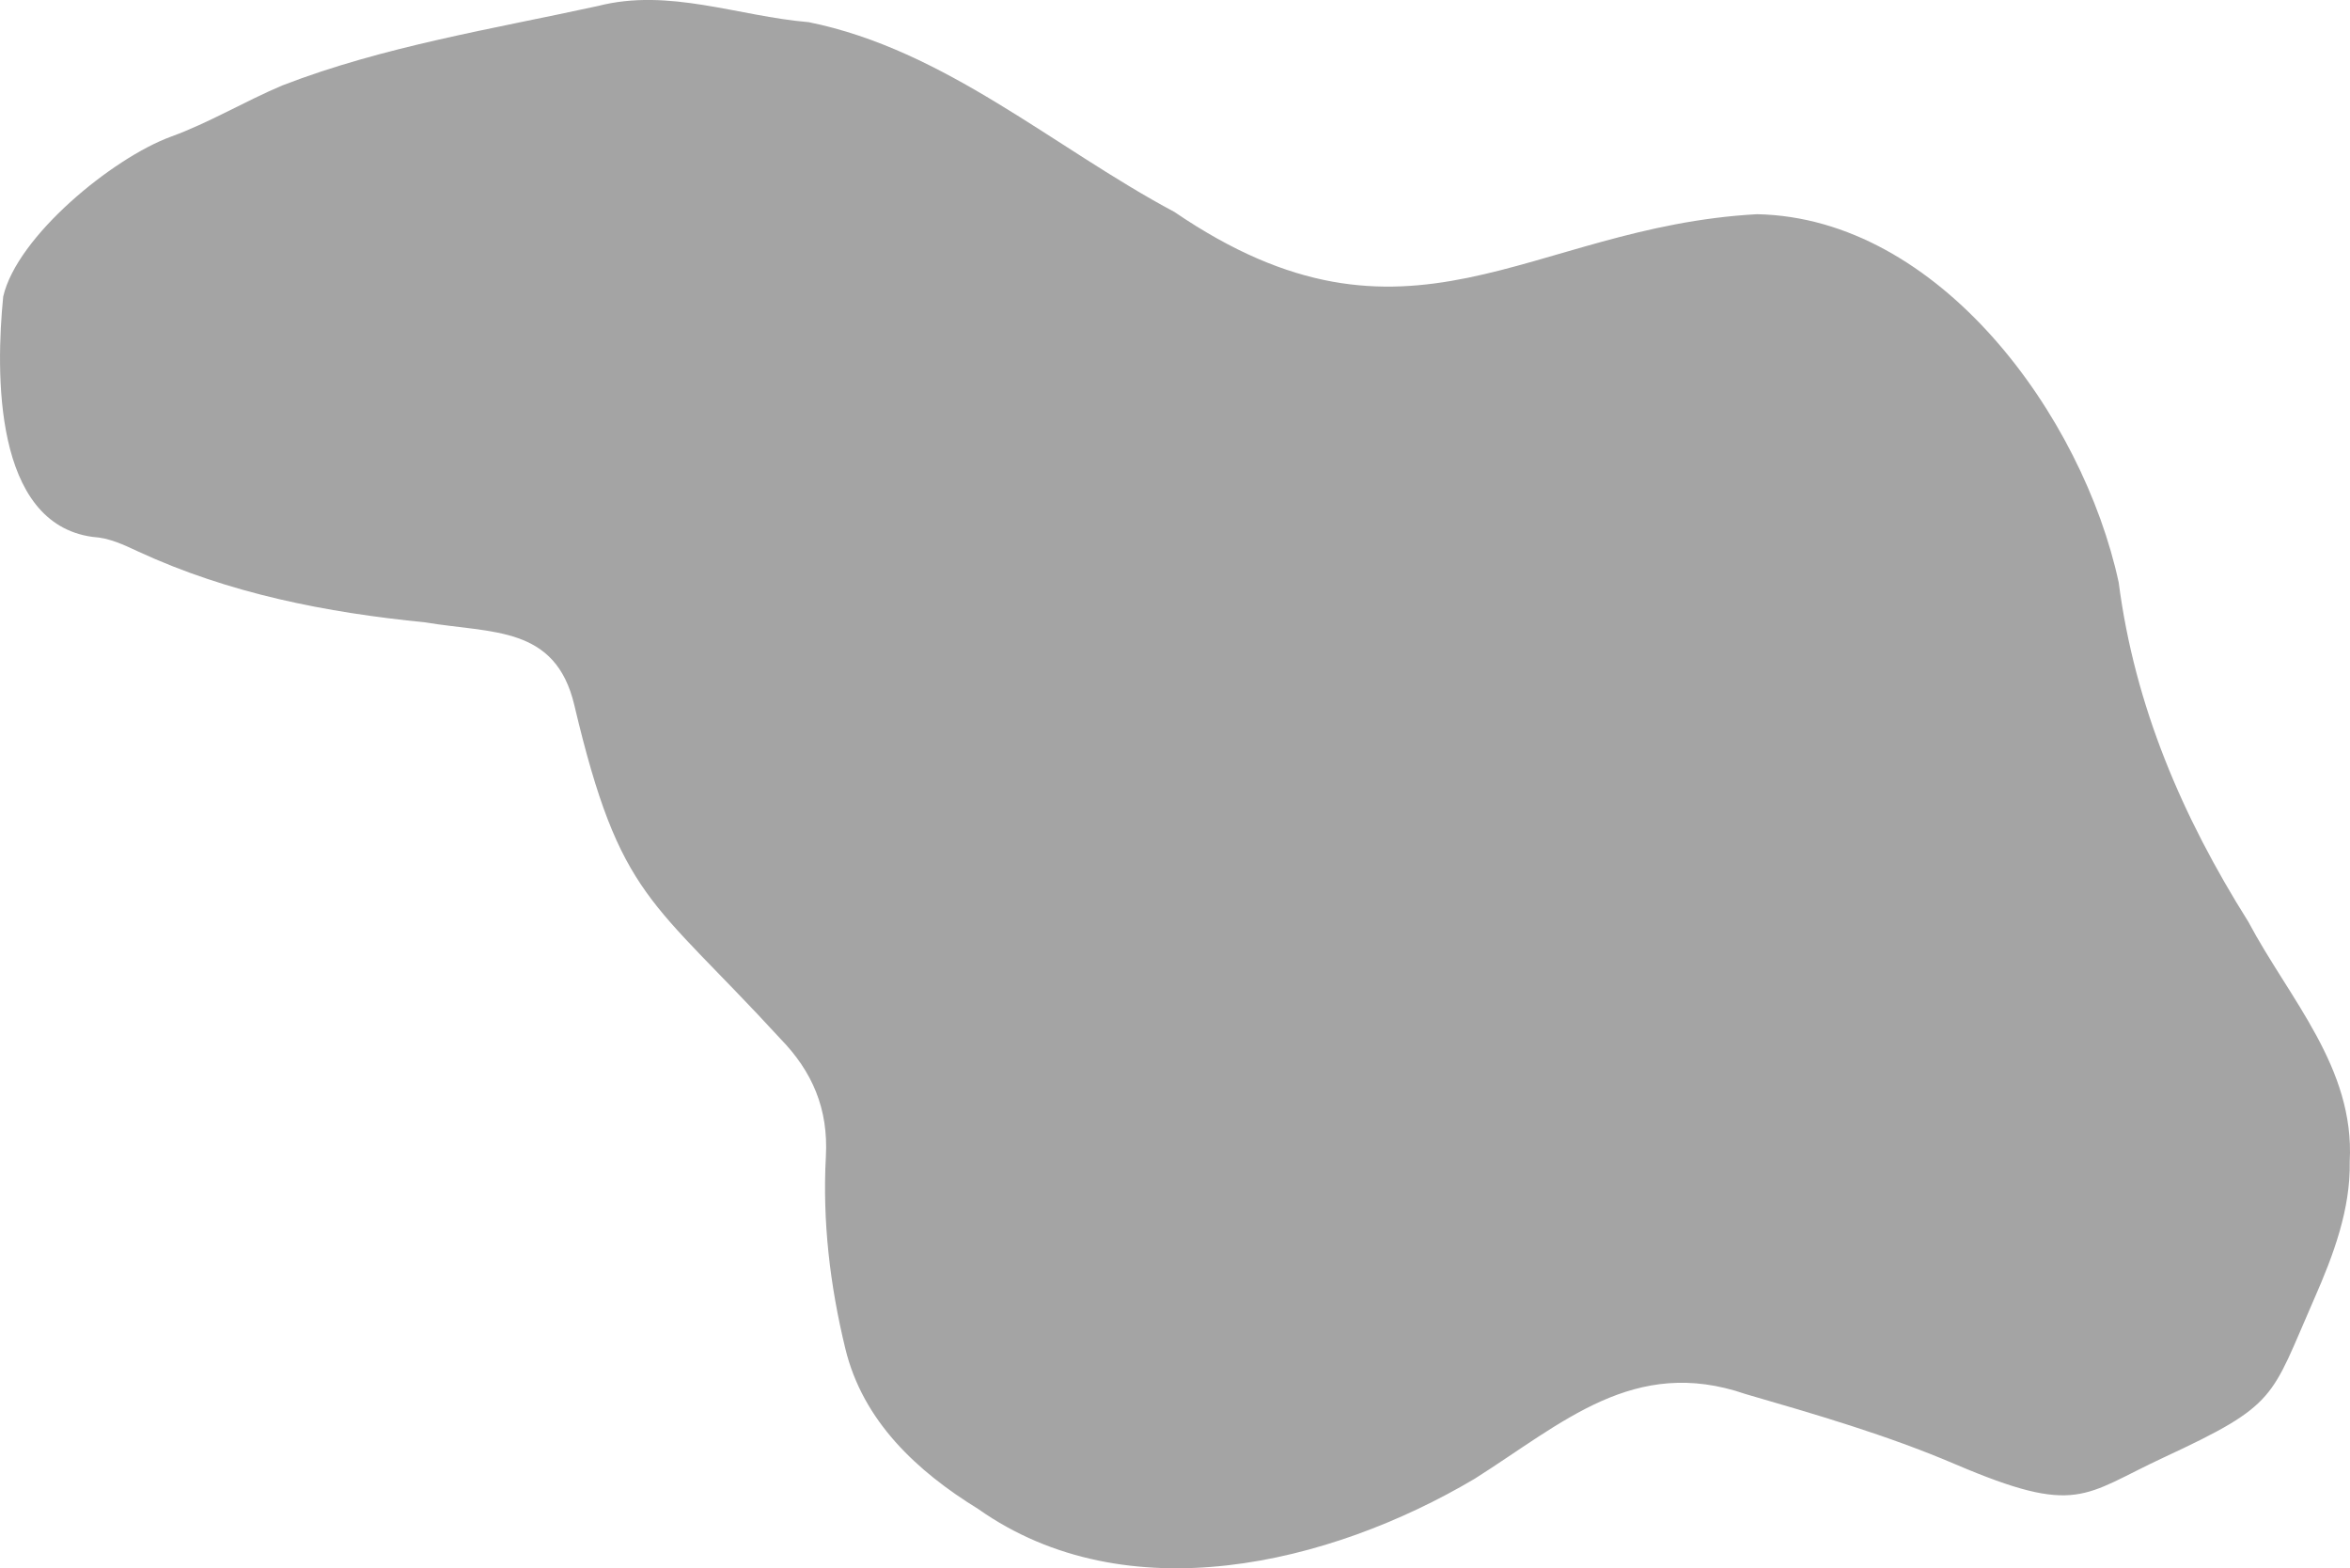 <?xml version="1.0" encoding="UTF-8"?><svg xmlns="http://www.w3.org/2000/svg" viewBox="0 0 255.41 170.43"><defs><style>.d{fill:#a4a4a4;}</style></defs><g id="a"/><g id="b"><g id="c"><path class="d" d="M255.38,126.24c.1,5.17-1.77,10.17-3.87,14.94-4.76,10.83-3.89,11.43-16.35,17.22-8.76,4.07-9.33,6.42-22.68,.72-7.38-3.15-15.09-5.39-22.78-7.62-12.1-4.16-19.86,3.16-29.44,9.22-15.8,9.35-37.85,14.63-53.94,3.28-6.63-4.08-12.54-9.53-14.45-17.45-1.67-6.88-2.49-13.84-2.11-20.86,.28-5.18-1.46-9.23-4.97-12.83-13.98-15.23-17.38-15.1-22.37-36.23-2.05-8.66-8.93-7.77-16.2-8.99-10.77-1.07-21.29-3.12-31.2-7.7-1.57-.73-3.11-1.48-4.95-1.59C-.72,56.9-.47,40.47,.35,32.22c1.52-6.55,11.87-15.03,18.21-17.36,4.16-1.51,8.02-3.84,12.11-5.57C41.65,5.04,53.5,3.16,64.99,.65c7.72-1.98,15.2,1.11,22.91,1.76,14.84,3,26.66,13.65,39.75,20.63,25.51,17.39,38.35,1.61,63.31,.24,19.86,.39,35.43,21.99,39.31,40.02,1.75,13.47,6.93,25.5,14.08,36.86,4.47,8.42,11.58,15.87,11.03,26.07Z"/></g></g></svg>